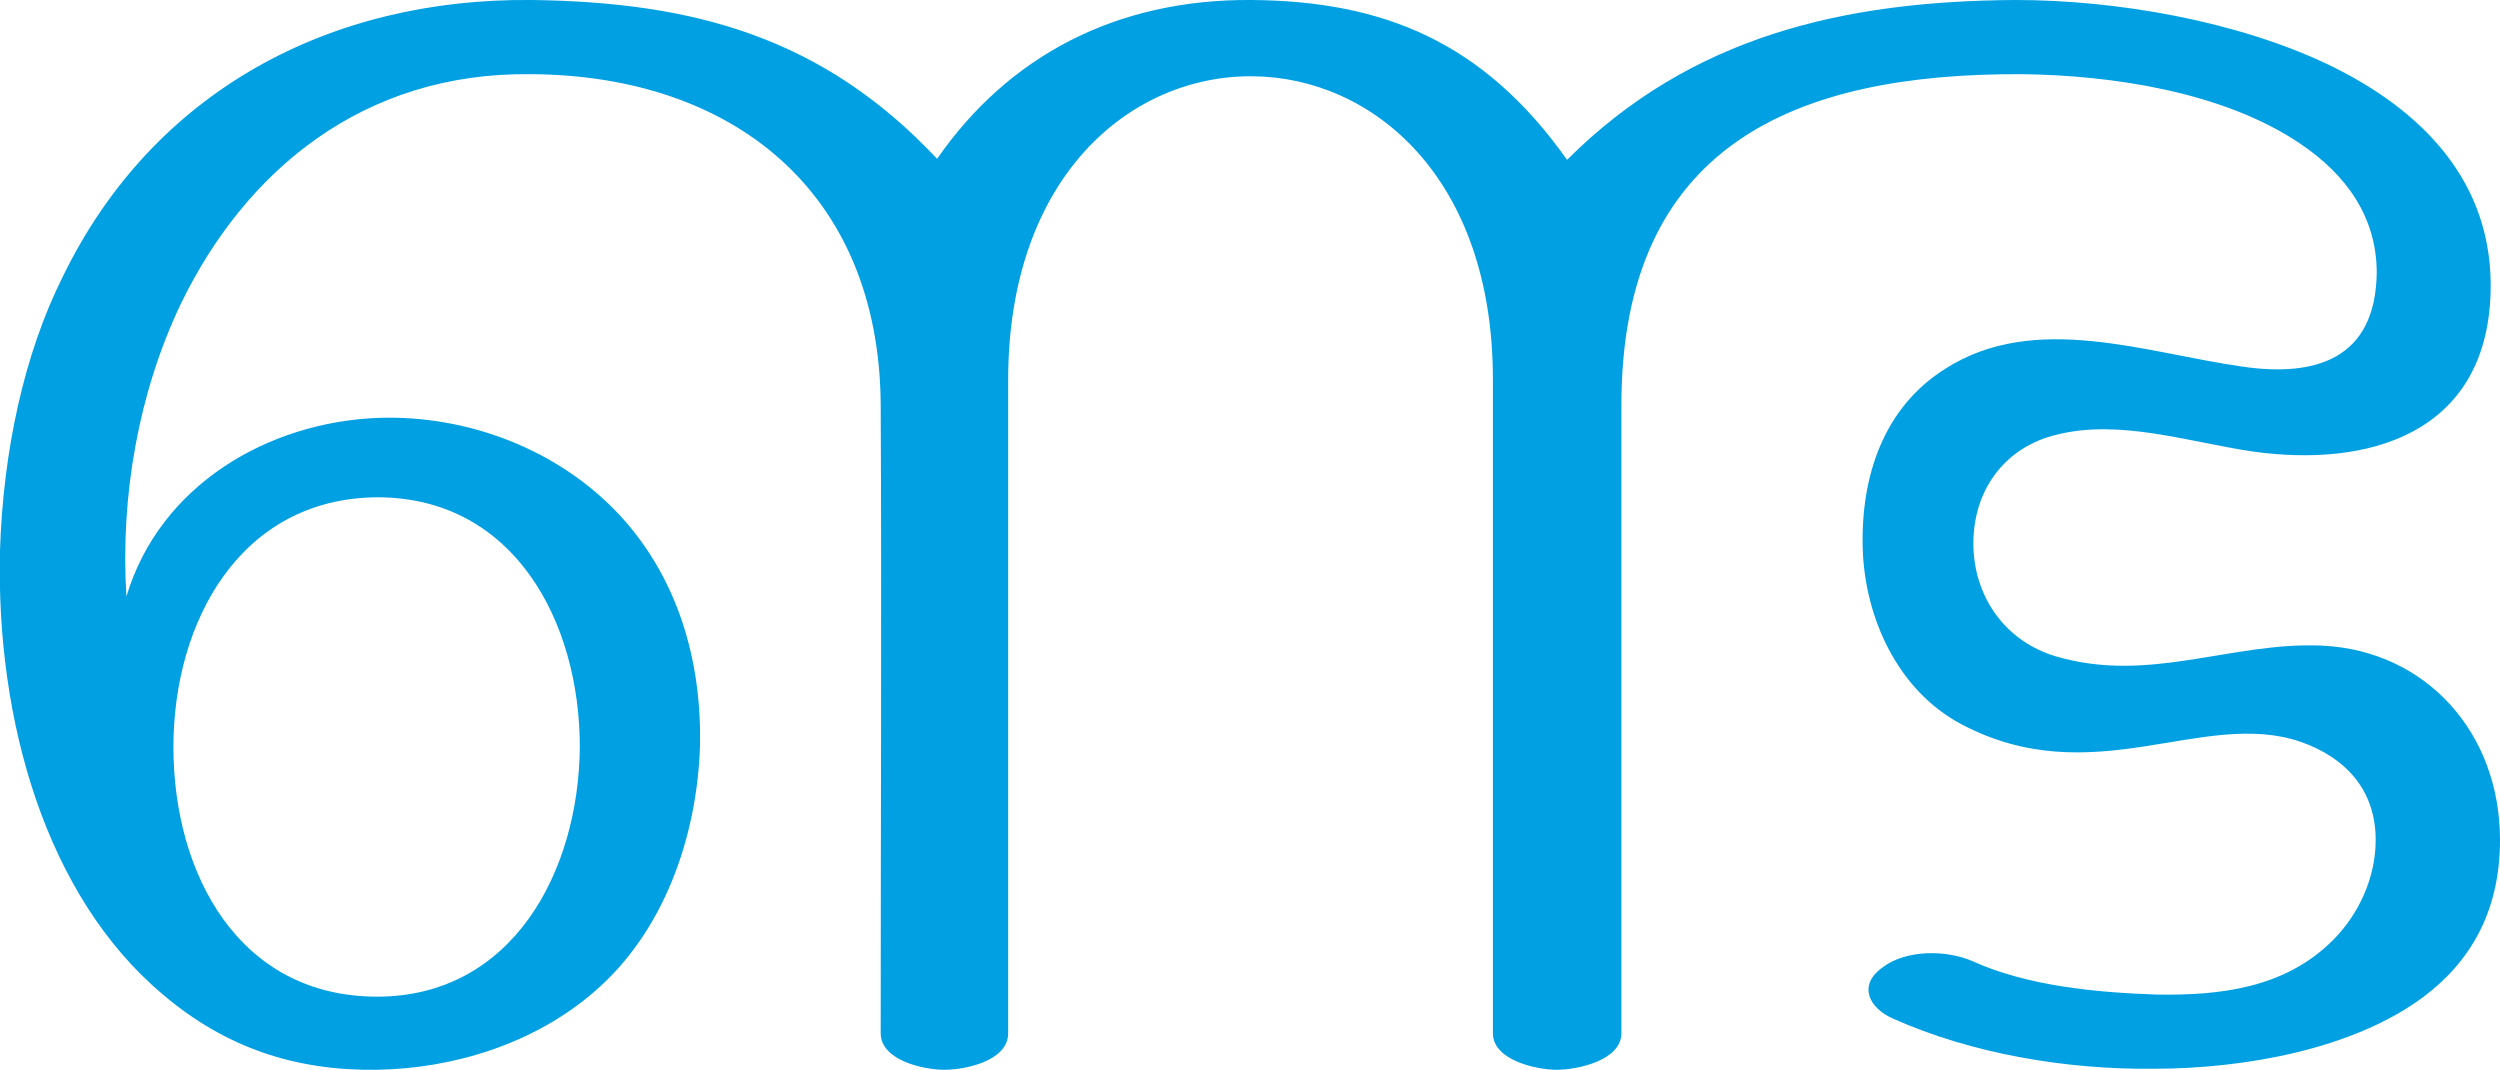 <?xml version="1.0" encoding="UTF-8"?>
<!DOCTYPE svg PUBLIC "-//W3C//DTD SVG 1.1//EN" "http://www.w3.org/Graphics/SVG/1.1/DTD/svg11.dtd">
<!-- Creator: CorelDRAW X8 -->
<svg xmlns="http://www.w3.org/2000/svg" xml:space="preserve" width="2393px" height="1024px" version="1.1" style="shape-rendering:geometricPrecision; text-rendering:geometricPrecision; image-rendering:optimizeQuality; fill-rule:evenodd; clip-rule:evenodd"
viewBox="0 0 2393 1024"
 xmlns:xlink="http://www.w3.org/1999/xlink">
 <defs>
  <style type="text/css">
   <![CDATA[
    .fil0 {fill:#00A0E3;fill-rule:nonzero}
   ]]>
  </style>
 </defs>
 <g id="Layer_x0020_1">
  <path class="fil0" d="M1198 0c-130,-1 -233,54 -301,152 -109,-116 -232,-150 -388,-152 -192,-2 -362,86 -449,265 -37,74 -57,167 -60,262 -4,163 44,331 156,425 60,51 127,73 204,72 74,-1 151,-25 208,-74 67,-57 99,-148 102,-235 2,-82 -21,-161 -76,-221 -59,-64 -147,-97 -232,-94 -105,4 -209,64 -241,171 -6,-97 12,-196 52,-280 62,-128 175,-222 335,-220 192,1 333,111 335,315 1,201 0,402 0,603 0,26 41,35 61,35 19,0 61,-8 61,-35l0 -625c0,-195 117,-292 234,-291 115,1 230,97 230,290l0 626c0,26 42,35 61,35 20,0 62,-9 62,-35l0 -601c0,-249 166,-318 383,-317 87,1 193,17 266,66 45,30 74,71 74,124 -1,83 -59,100 -128,90 -93,-13 -199,-53 -285,2 -59,37 -81,103 -79,172 2,67 34,136 94,168 126,67 231,-15 325,17 43,15 72,46 72,94 0,36 -16,71 -41,96 -46,46 -108,53 -169,52 -57,-2 -123,-8 -176,-32 -25,-11 -64,-11 -86,6 -24,17 -13,39 10,49 76,34 167,49 250,48 84,0 190,-18 258,-69 44,-33 73,-81 73,-150 0,-102 -70,-181 -170,-186 -87,-4 -166,37 -256,10 -46,-14 -76,-54 -78,-103 -2,-54 29,-97 80,-109 60,-15 126,7 186,16 111,16 225,-16 229,-152 3,-106 -66,-175 -155,-218 -88,-42 -203,-62 -300,-62 -163,1 -310,34 -429,153 -80,-113 -176,-152 -302,-153zm-1032 715c0,-120 64,-238 195,-239 131,0 194,119 194,239 -1,120 -65,239 -194,239 -132,0 -195,-117 -195,-239z"/>
 </g>
</svg>
